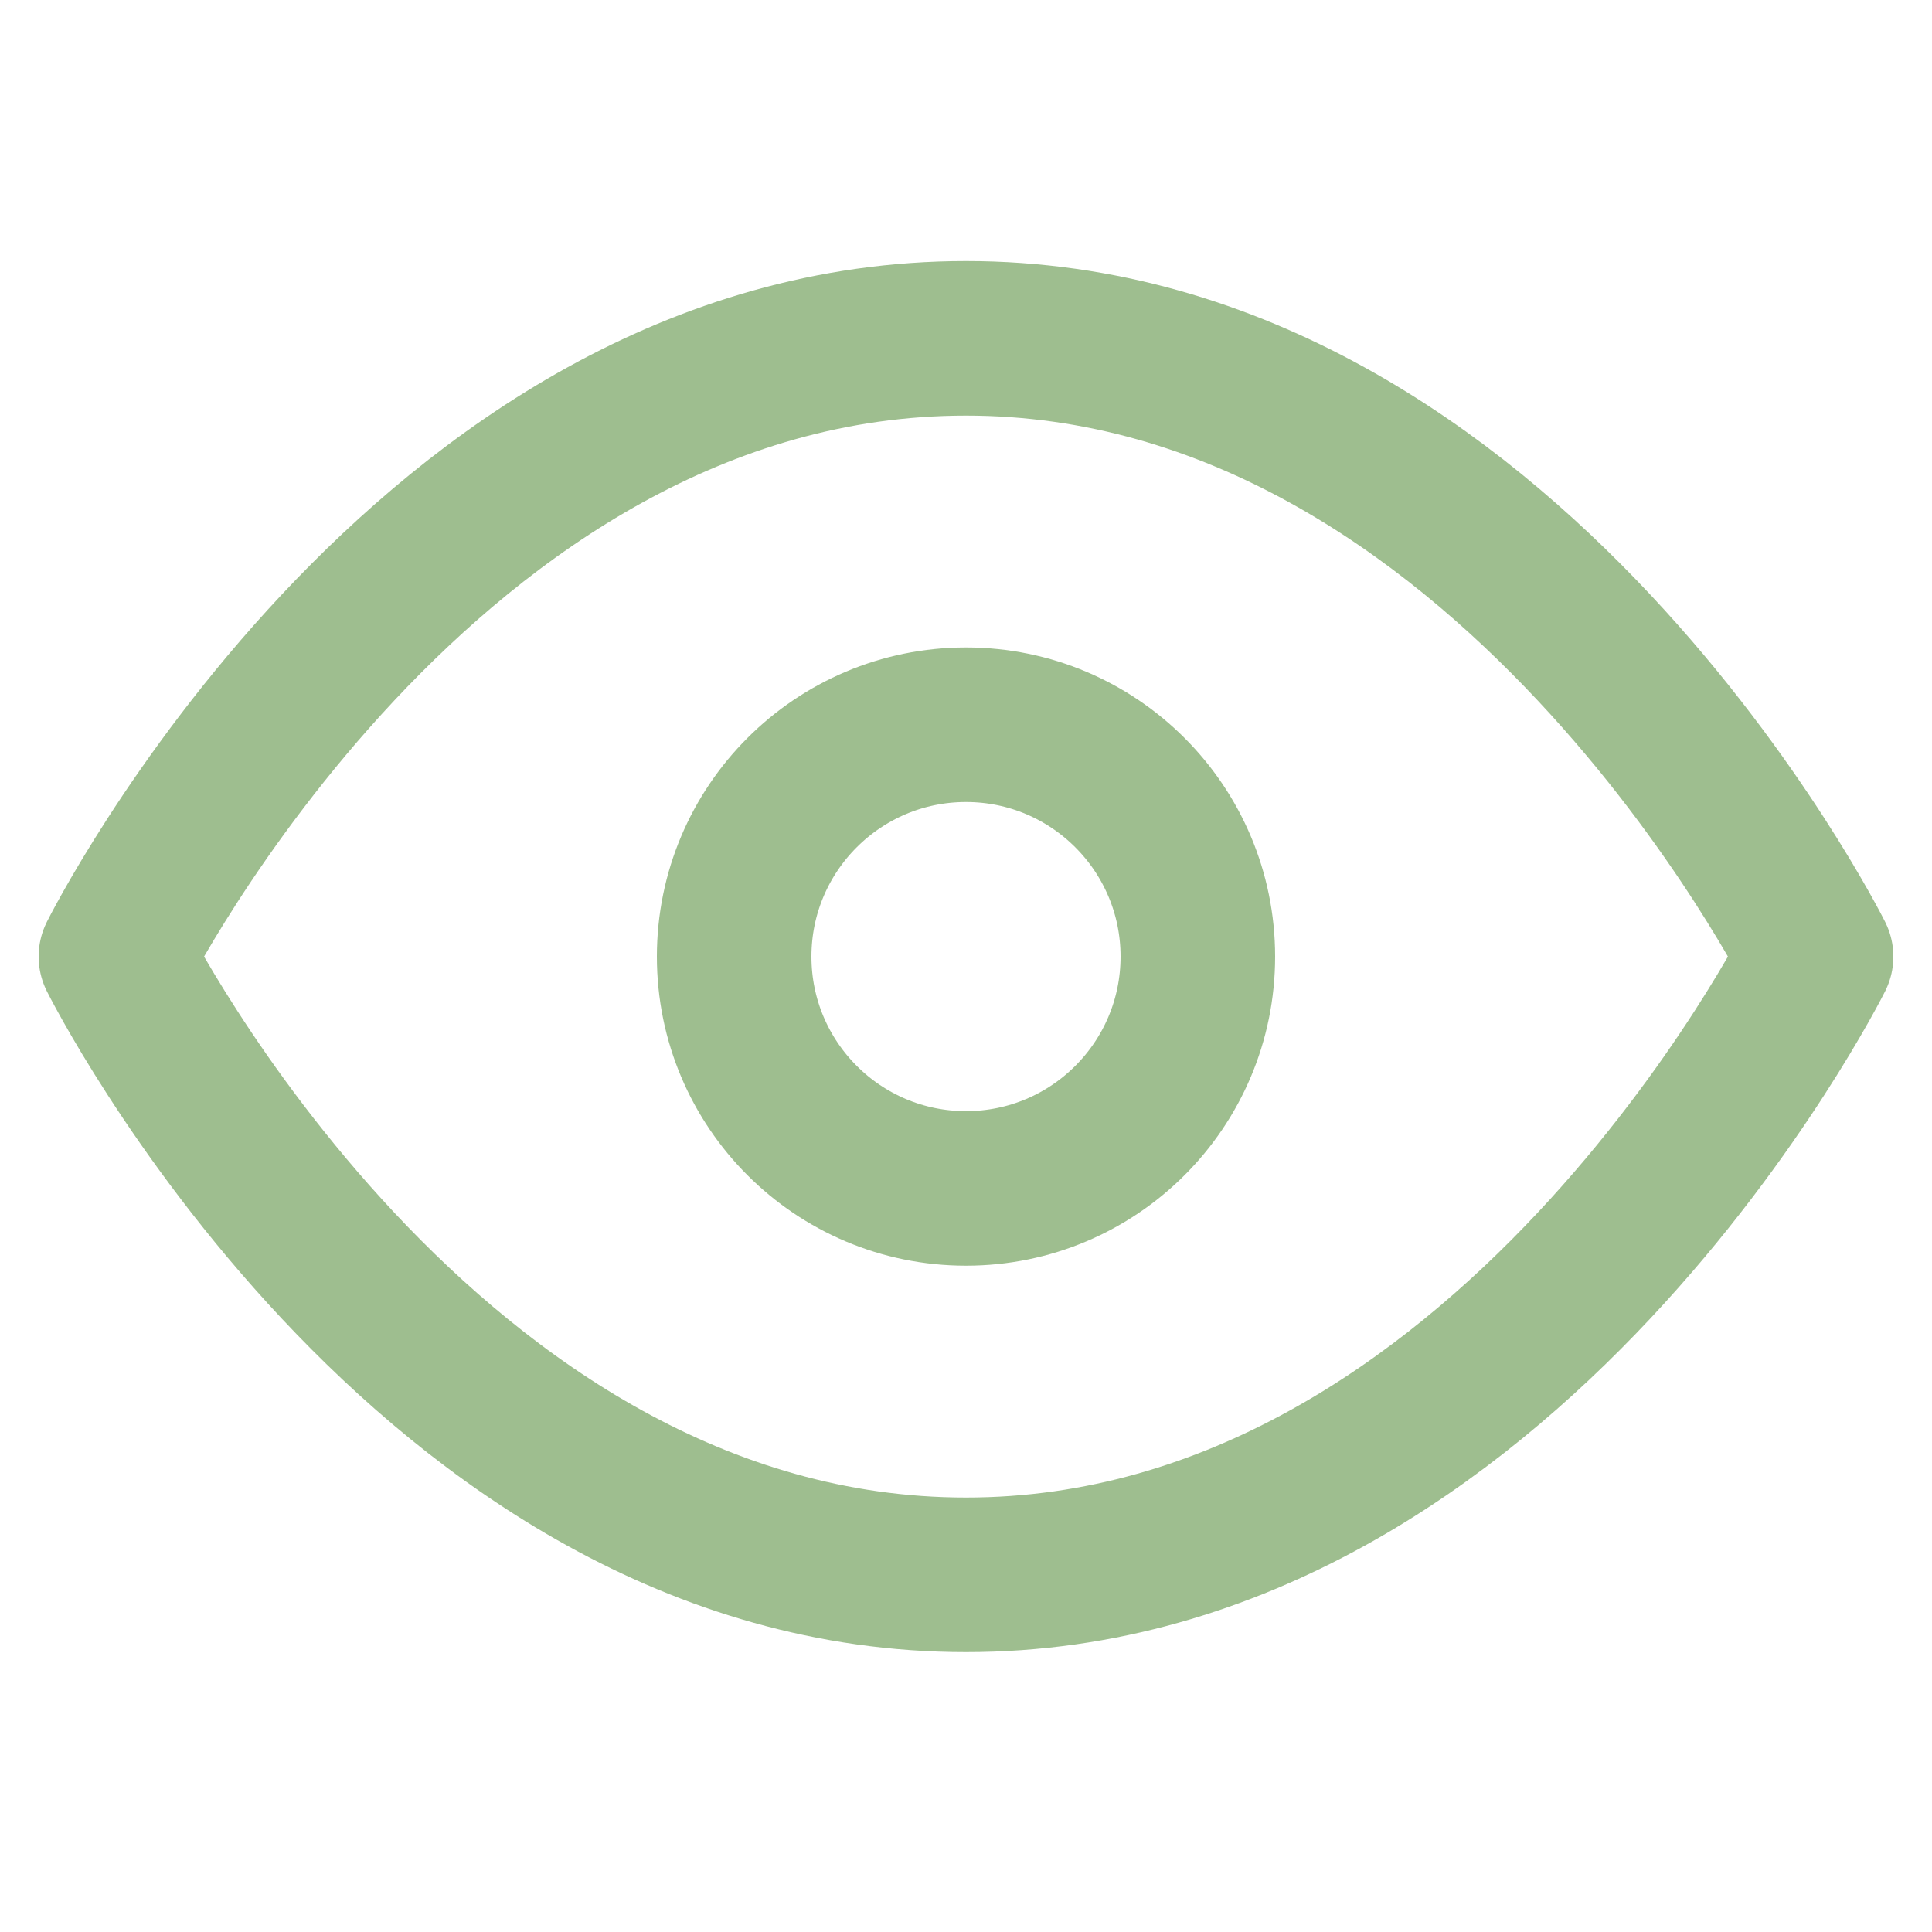 <svg width="35" height="35" viewBox="0 0 24 25" fill="none" xmlns="http://www.w3.org/2000/svg">
  <path d="M1 12.378C1 12.378 5 4.378 12 4.378C19 4.378 23 12.378 23 12.378C23 12.378 19 20.378 12 20.378C5 20.378 1 12.378 1 12.378Z" stroke="#9EBE8F" stroke-width="2" stroke-linecap="round" stroke-linejoin="round"/>
  <path d="M12 15.378C13.657 15.378 15 14.035 15 12.378C15 10.722 13.657 9.378 12 9.378C10.343 9.378 9 10.722 9 12.378C9 14.035 10.343 15.378 12 15.378Z" stroke="#9EBE8F" stroke-width="2" stroke-linecap="round" stroke-linejoin="round"/>
</svg>